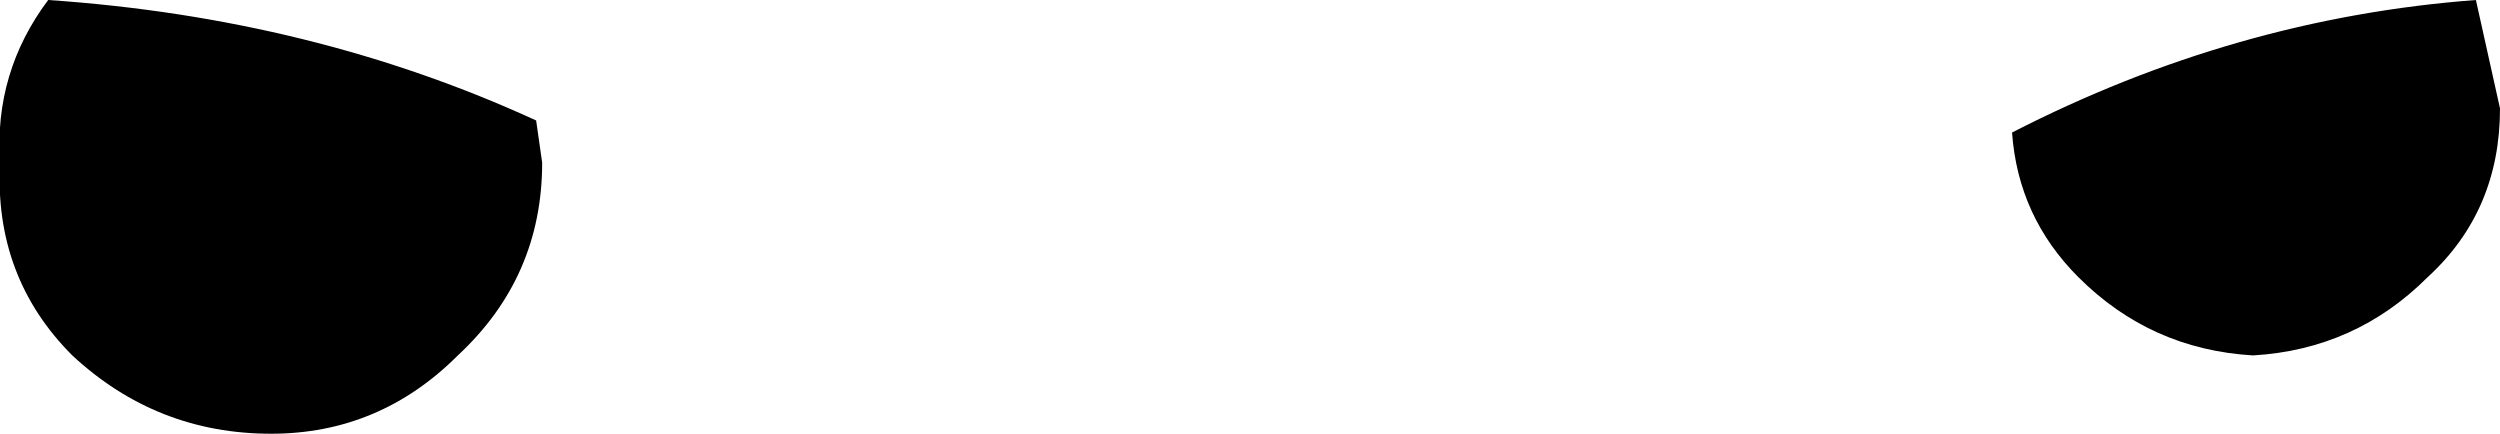 <?xml version="1.0" encoding="UTF-8" standalone="no"?>
<svg xmlns:xlink="http://www.w3.org/1999/xlink" height="3.6px" width="20.75px" xmlns="http://www.w3.org/2000/svg">
  <g transform="matrix(1.0, 0.0, 0.0, 1.0, -202.6, -112.65)">
    <path d="M223.35 113.55 Q223.35 114.4 222.75 114.95 222.15 115.55 221.3 115.6 220.45 115.55 219.85 114.95 219.35 114.45 219.3 113.75 221.15 112.8 223.15 112.65 L223.35 113.55 M203.2 115.6 Q202.55 114.95 202.6 114.0 202.55 113.25 203.0 112.65 205.2 112.8 207.05 113.65 L207.1 114.0 Q207.1 114.95 206.4 115.6 205.75 116.25 204.85 116.25 203.9 116.25 203.2 115.6" fill="#000000" fill-rule="evenodd" stroke="none"/>
  </g>
</svg>
